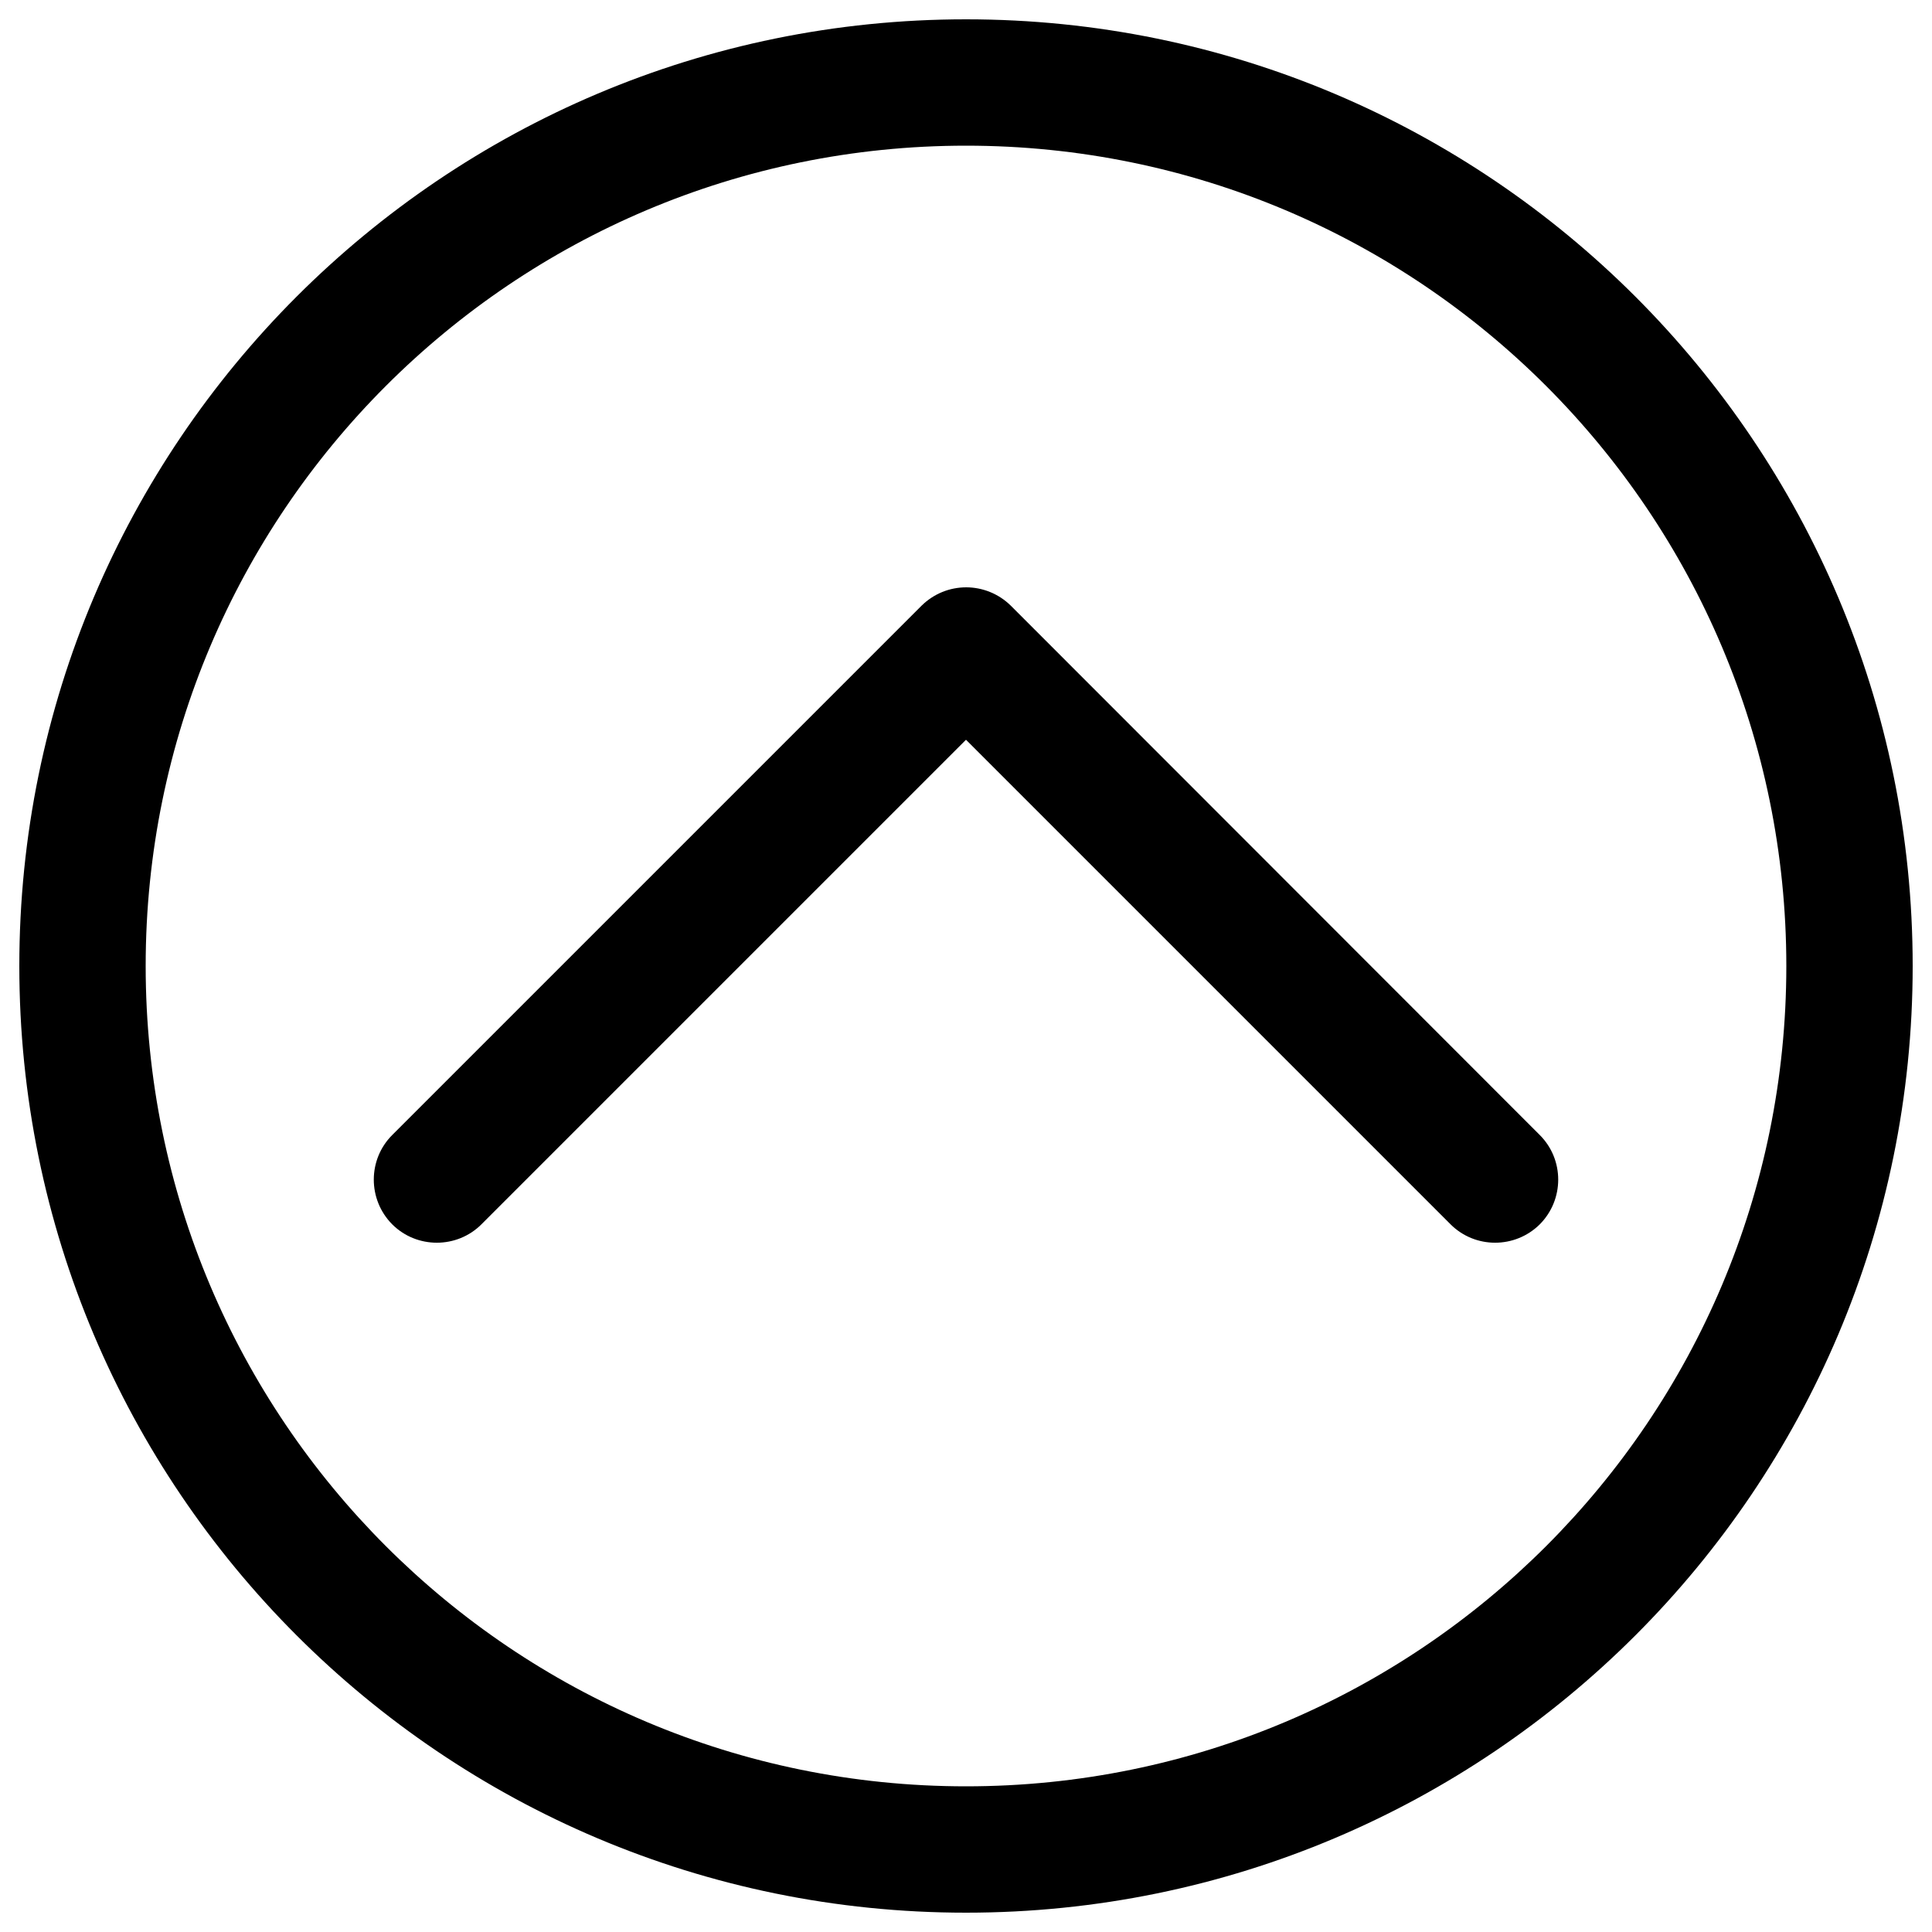 <?xml version="1.0" encoding="utf-8"?>
<!-- Svg Vector Icons : http://www.onlinewebfonts.com/icon -->
<!DOCTYPE svg PUBLIC "-//W3C//DTD SVG 1.1//EN" "http://www.w3.org/Graphics/SVG/1.1/DTD/svg11.dtd">
<svg version="1.1" xmlns="http://www.w3.org/2000/svg" xmlns:xlink="http://www.w3.org/1999/xlink" x="0px" y="0px" viewBox="0 0 1000 1000" enable-background="new 0 0 1000 1000" xml:space="preserve">
<g><path d="M797,587.5l-273.8-274c-6.4-6.3-14.8-9.5-23.1-9.5c-8.4,0-16.7,3.2-23.1,9.5L203,587.5c-12.7,12.7-12.7,33.4,0,46.2c12.7,12.7,33.5,12.7,46.2,0L500,382.9l250.8,250.8c12.7,12.7,33.4,12.7,46.2,0C809.7,620.9,809.7,600.2,797,587.5L797,587.5z M500,10C229.4,10,10,229.4,10,500s219.4,490,490,490c270.6,0,490-219.4,490-490S770.6,10,500,10L500,10z M500,924.6C265.4,924.6,75.4,734.6,75.4,500C75.4,265.4,265.5,75.4,500,75.4S924.6,265.4,924.6,500C924.6,734.6,734.6,924.6,500,924.6L500,924.6z"/></g>
</svg>